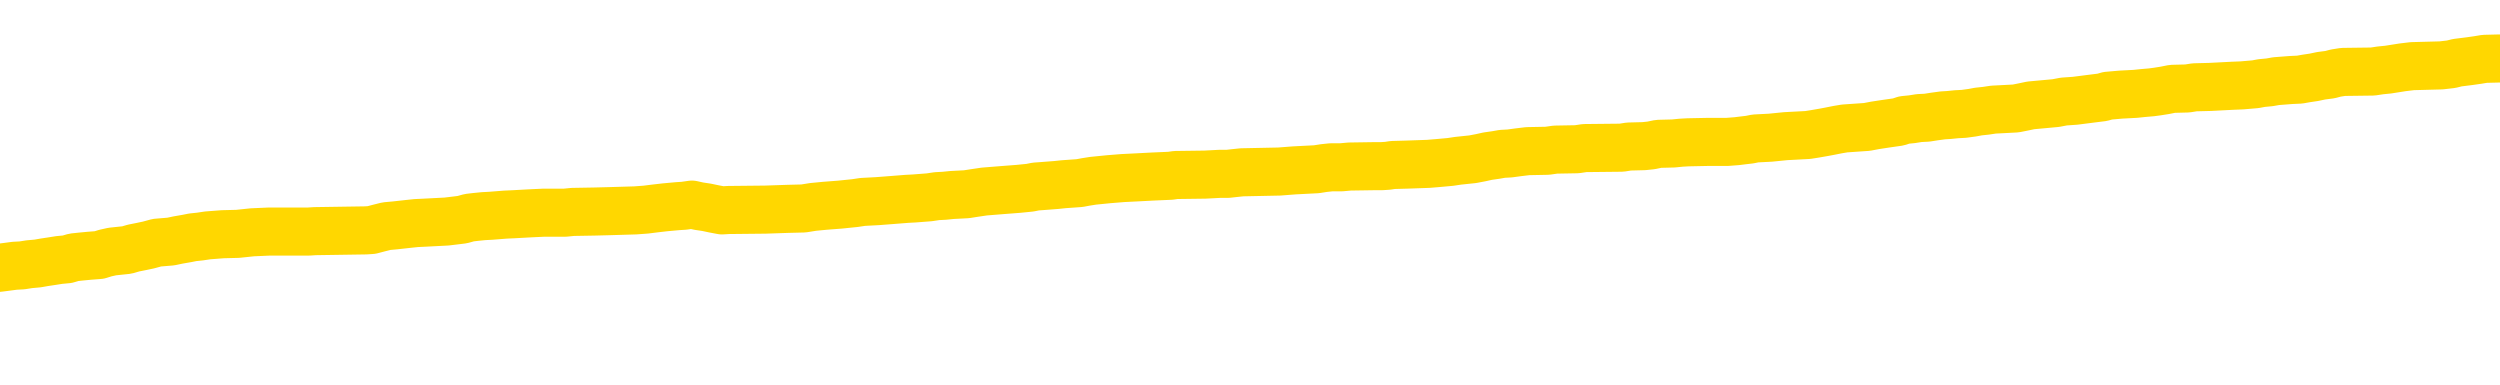 <svg xmlns="http://www.w3.org/2000/svg" version="1.1" viewBox="0 0 6500 1000">
	<path fill="none" stroke="gold" stroke-width="125" stroke-linecap="round" stroke-linejoin="round" d="M0 301936  L-1310560 301936 L-1310375 301934 L-1309885 301932 L-1309592 301930 L-1309280 301927 L-1309046 301926 L-1308993 301923 L-1308933 301921 L-1308780 301919 L-1308740 301916 L-1308607 301915 L-1308314 301914 L-1307774 301914 L-1307164 301912 L-1307116 301912 L-1306475 301911 L-1306442 301911 L-1305917 301911 L-1305784 301910 L-1305394 301907 L-1305066 301904 L-1304949 301901 L-1304737 301899 L-1304020 301899 L-1303450 301897 L-1303343 301897 L-1303169 301896 L-1302947 301893 L-1302546 301892 L-1302520 301889 L-1301592 301886 L-1301505 301884 L-1301422 301881 L-1301352 301878 L-1301055 301877 L-1300903 301874 L-1299013 301875 L-1298912 301875 L-1298650 301875 L-1298356 301877 L-1298215 301874 L-1297966 301874 L-1297930 301873 L-1297772 301871 L-1297308 301868 L-1297055 301867 L-1296843 301864 L-1296592 301863 L-1296243 301862 L-1295316 301859 L-1295222 301856 L-1294811 301855 L-1293640 301852 L-1292451 301851 L-1292359 301848 L-1292332 301845 L-1292065 301842 L-1291767 301840 L-1291638 301837 L-1291600 301834 L-1290786 301834 L-1290402 301835 L-1289341 301837 L-1289280 301837 L-1289015 301864 L-1288544 301890 L-1288351 301916 L-1288088 301943 L-1287751 301941 L-1287615 301940 L-1287160 301938 L-1286416 301937 L-1286399 301936 L-1286234 301933 L-1286165 301933 L-1285649 301932 L-1284621 301932 L-1284424 301930 L-1283936 301929 L-1283574 301927 L-1283165 301927 L-1282780 301929 L-1281076 301929 L-1280978 301929 L-1280906 301929 L-1280845 301929 L-1280661 301927 L-1280324 301927 L-1279684 301926 L-1279607 301925 L-1279545 301925 L-1279359 301923 L-1279279 301923 L-1279102 301922 L-1279083 301921 L-1278853 301921 L-1278465 301919 L-1277576 301919 L-1277537 301918 L-1277449 301916 L-1277421 301914 L-1276413 301912 L-1276263 301910 L-1276239 301908 L-1276106 301907 L-1276067 301906 L-1274808 301904 L-1274750 301904 L-1274211 301903 L-1274158 301903 L-1274112 301903 L-1273716 301901 L-1273577 301900 L-1273377 301899 L-1273230 301899 L-1273066 301899 L-1272789 301900 L-1272430 301900 L-1271878 301899 L-1271233 301897 L-1270974 301895 L-1270820 301893 L-1270419 301892 L-1270379 301890 L-1270259 301889 L-1270197 301890 L-1270183 301890 L-1270089 301890 L-1269796 301889 L-1269645 301884 L-1269314 301881 L-1269237 301878 L-1269161 301877 L-1268934 301873 L-1268868 301870 L-1268640 301867 L-1268587 301864 L-1268423 301863 L-1267417 301862 L-1267234 301860 L-1266683 301859 L-1266290 301856 L-1265892 301855 L-1265042 301852 L-1264964 301851 L-1264385 301849 L-1263943 301849 L-1263702 301848 L-1263545 301848 L-1263144 301845 L-1263124 301845 L-1262679 301844 L-1262273 301842 L-1262138 301840 L-1261962 301837 L-1261826 301834 L-1261576 301831 L-1260576 301830 L-1260494 301829 L-1260358 301827 L-1260320 301826 L-1259430 301824 L-1259214 301823 L-1258771 301822 L-1258653 301820 L-1258597 301819 L-1257920 301819 L-1257820 301818 L-1257791 301818 L-1256449 301816 L-1256044 301815 L-1256004 301813 L-1255076 301812 L-1254978 301811 L-1254845 301809 L-1254441 301808 L-1254414 301807 L-1254321 301805 L-1254105 301804 L-1253694 301801 L-1252540 301798 L-1252249 301796 L-1252220 301793 L-1251612 301792 L-1251362 301789 L-1251342 301787 L-1250413 301786 L-1250361 301783 L-1250239 301782 L-1250221 301779 L-1250066 301778 L-1249890 301775 L-1249754 301774 L-1249697 301772 L-1249589 301771 L-1249504 301770 L-1249271 301768 L-1249196 301767 L-1248887 301765 L-1248770 301764 L-1248600 301763 L-1248509 301761 L-1248406 301761 L-1248383 301760 L-1248306 301760 L-1248208 301757 L-1247841 301756 L-1247736 301754 L-1247233 301753 L-1246781 301752 L-1246743 301750 L-1246719 301749 L-1246678 301748 L-1246549 301746 L-1246448 301745 L-1246007 301743 L-1245725 301742 L-1245132 301741 L-1245002 301739 L-1244727 301737 L-1244575 301735 L-1244422 301734 L-1244337 301731 L-1244259 301730 L-1244073 301728 L-1244022 301728 L-1243995 301727 L-1243915 301726 L-1243892 301724 L-1243609 301721 L-1243005 301719 L-1242009 301717 L-1241711 301716 L-1240978 301715 L-1240733 301713 L-1240643 301712 L-1240066 301710 L-1239367 301709 L-1238615 301708 L-1238297 301706 L-1237914 301704 L-1237837 301702 L-1237202 301701 L-1237017 301700 L-1236929 301700 L-1236800 301700 L-1236487 301698 L-1236437 301697 L-1236295 301695 L-1236274 301694 L-1235306 301693 L-1234760 301691 L-1234282 301691 L-1234221 301691 L-1233897 301691 L-1233876 301690 L-1233814 301690 L-1233604 301689 L-1233527 301687 L-1233472 301686 L-1233450 301684 L-1233410 301683 L-1233395 301682 L-1232637 301680 L-1232621 301679 L-1231822 301678 L-1231669 301676 L-1230764 301675 L-1230258 301673 L-1230028 301671 L-1229987 301671 L-1229872 301669 L-1229695 301668 L-1228941 301669 L-1228806 301668 L-1228642 301667 L-1228324 301665 L-1228148 301662 L-1227126 301660 L-1227102 301657 L-1226851 301656 L-1226638 301653 L-1226004 301651 L-1225766 301649 L-1225734 301646 L-1225556 301643 L-1225475 301640 L-1225386 301639 L-1225321 301636 L-1224881 301634 L-1224858 301632 L-1224317 301631 L-1224061 301629 L-1223566 301628 L-1222689 301627 L-1222652 301625 L-1222599 301624 L-1222558 301623 L-1222441 301621 L-1222165 301620 L-1221957 301617 L-1221760 301614 L-1221737 301612 L-1221687 301609 L-1221647 301607 L-1221570 301606 L-1220972 301603 L-1220912 301602 L-1220808 301601 L-1220654 301599 L-1220022 301598 L-1219342 301597 L-1219039 301594 L-1218692 301592 L-1218494 301591 L-1218446 301588 L-1218126 301587 L-1217498 301586 L-1217351 301584 L-1217315 301583 L-1217257 301581 L-1217181 301579 L-1216939 301579 L-1216851 301577 L-1216757 301576 L-1216463 301575 L-1216329 301573 L-1216269 301572 L-1216232 301569 L-1215960 301569 L-1214954 301568 L-1214778 301566 L-1214727 301566 L-1214435 301565 L-1214242 301562 L-1213909 301561 L-1213403 301559 L-1212841 301557 L-1212826 301554 L-1212809 301553 L-1212709 301550 L-1212594 301547 L-1212555 301544 L-1212517 301543 L-1212452 301543 L-1212424 301542 L-1212285 301543 L-1211992 301543 L-1211942 301543 L-1211837 301543 L-1211572 301542 L-1211107 301540 L-1210963 301540 L-1210908 301537 L-1210851 301536 L-1210660 301535 L-1210295 301533 L-1210080 301533 L-1209886 301533 L-1209828 301533 L-1209769 301531 L-1209615 301529 L-1209345 301528 L-1208915 301535 L-1208900 301535 L-1208823 301533 L-1208759 301532 L-1208629 301522 L-1208606 301521 L-1208322 301520 L-1208274 301518 L-1208219 301517 L-1207757 301515 L-1207718 301515 L-1207678 301514 L-1207487 301513 L-1207007 301511 L-1206520 301510 L-1206503 301509 L-1206465 301507 L-1206209 301506 L-1206131 301503 L-1205902 301502 L-1205886 301499 L-1205591 301496 L-1205149 301495 L-1204702 301493 L-1204197 301492 L-1204044 301491 L-1203757 301489 L-1203717 301487 L-1203386 301485 L-1203164 301484 L-1202647 301481 L-1202571 301480 L-1202323 301477 L-1202129 301474 L-1202069 301473 L-1201292 301472 L-1201218 301472 L-1200988 301470 L-1200971 301470 L-1200909 301469 L-1200714 301467 L-1200250 301467 L-1200226 301466 L-1200097 301466 L-1198796 301466 L-1198779 301466 L-1198702 301465 L-1198608 301465 L-1198391 301465 L-1198239 301463 L-1198061 301465 L-1198007 301466 L-1197720 301467 L-1197680 301467 L-1197310 301467 L-1196870 301467 L-1196687 301467 L-1196366 301466 L-1196071 301466 L-1195625 301463 L-1195553 301462 L-1195091 301459 L-1194653 301458 L-1194471 301456 L-1193017 301454 L-1192885 301452 L-1192428 301450 L-1192202 301448 L-1191815 301445 L-1191299 301443 L-1190345 301440 L-1189550 301437 L-1188876 301436 L-1188450 301433 L-1188139 301432 L-1187909 301428 L-1187226 301423 L-1187213 301419 L-1187003 301414 L-1186981 301412 L-1186807 301410 L-1185857 301408 L-1185589 301406 L-1184773 301404 L-1184463 301401 L-1184425 301400 L-1184368 301397 L-1183751 301396 L-1183113 301393 L-1181487 301392 L-1180813 301390 L-1180171 301390 L-1180094 301390 L-1180037 301390 L-1180002 301390 L-1179973 301389 L-1179861 301386 L-1179844 301385 L-1179821 301384 L-1179667 301382 L-1179614 301380 L-1179536 301378 L-1179417 301377 L-1179319 301375 L-1179202 301374 L-1178932 301371 L-1178662 301370 L-1178645 301367 L-1178445 301366 L-1178298 301363 L-1178071 301362 L-1177937 301360 L-1177629 301359 L-1177569 301358 L-1177215 301355 L-1176867 301353 L-1176766 301352 L-1176702 301349 L-1176642 301348 L-1176257 301345 L-1175876 301344 L-1175772 301342 L-1175512 301341 L-1175241 301338 L-1175082 301337 L-1175049 301336 L-1174987 301334 L-1174846 301333 L-1174662 301331 L-1174617 301330 L-1174329 301330 L-1174313 301329 L-1174080 301329 L-1174019 301327 L-1173981 301327 L-1173401 301326 L-1173267 301325 L-1173244 301319 L-1173226 301309 L-1173208 301298 L-1173192 301287 L-1173168 301277 L-1173152 301268 L-1173130 301259 L-1173114 301249 L-1173091 301244 L-1173074 301238 L-1173052 301234 L-1173035 301231 L-1172986 301227 L-1172914 301223 L-1172880 301216 L-1172856 301211 L-1172820 301205 L-1172779 301200 L-1172742 301197 L-1172726 301191 L-1172702 301187 L-1172665 301184 L-1172648 301180 L-1172625 301178 L-1172607 301175 L-1172588 301172 L-1172572 301169 L-1172543 301165 L-1172517 301161 L-1172472 301160 L-1172455 301157 L-1172413 301156 L-1172365 301153 L-1172295 301150 L-1172279 301147 L-1172263 301145 L-1172201 301143 L-1172162 301142 L-1172123 301141 L-1171957 301139 L-1171892 301138 L-1171876 301136 L-1171831 301134 L-1171773 301132 L-1171560 301131 L-1171527 301130 L-1171485 301128 L-1171406 301127 L-1170869 301125 L-1170791 301124 L-1170687 301121 L-1170598 301120 L-1170422 301119 L-1170071 301117 L-1169915 301116 L-1169478 301114 L-1169321 301113 L-1169191 301112 L-1168487 301109 L-1168286 301108 L-1167325 301105 L-1166843 301103 L-1166744 301103 L-1166652 301102 L-1166407 301101 L-1166334 301099 L-1165891 301097 L-1165795 301095 L-1165780 301094 L-1165763 301092 L-1165739 301091 L-1165273 301090 L-1165056 301088 L-1164916 301087 L-1164622 301086 L-1164534 301084 L-1164492 301083 L-1164463 301081 L-1164290 301080 L-1164231 301079 L-1164155 301077 L-1164074 301076 L-1164005 301076 L-1163695 301075 L-1163610 301073 L-1163396 301072 L-1163361 301071 L-1162678 301069 L-1162579 301068 L-1162374 301066 L-1162328 301065 L-1162049 301064 L-1161987 301062 L-1161970 301060 L-1161892 301058 L-1161584 301055 L-1161559 301054 L-1161506 301051 L-1161483 301050 L-1161360 301049 L-1161225 301046 L-1160980 301044 L-1160855 301044 L-1160208 301043 L-1160192 301043 L-1160167 301043 L-1159987 301040 L-1159911 301039 L-1159819 301038 L-1159391 301036 L-1158975 301035 L-1158582 301032 L-1158504 301031 L-1158485 301029 L-1158121 301028 L-1157885 301027 L-1157657 301025 L-1157344 301024 L-1157266 301022 L-1157185 301020 L-1157007 301017 L-1156991 301016 L-1156726 301013 L-1156646 301011 L-1156416 301010 L-1156190 301009 L-1155874 301009 L-1155699 301007 L-1155338 301007 L-1154946 301006 L-1154877 301003 L-1154813 301002 L-1154672 300999 L-1154621 300998 L-1154519 300995 L-1154017 300994 L-1153820 300992 L-1153573 300991 L-1153388 300989 L-1153088 300988 L-1153012 300987 L-1152846 300984 L-1151962 300983 L-1151933 300980 L-1151810 300977 L-1151231 300976 L-1151153 300974 L-1150440 300974 L-1150128 300974 L-1149915 300974 L-1149898 300974 L-1149512 300974 L-1148987 300972 L-1148540 300970 L-1148211 300969 L-1148058 300968 L-1147732 300968 L-1147554 300966 L-1147472 300966 L-1147266 300963 L-1147091 300962 L-1146162 300961 L-1145272 300959 L-1145233 300958 L-1145005 300958 L-1144626 300957 L-1143838 300955 L-1143604 300954 L-1143528 300952 L-1143171 300951 L-1142599 300948 L-1142332 300947 L-1141946 300946 L-1141842 300946 L-1141672 300946 L-1141054 300946 L-1140842 300946 L-1140534 300946 L-1140481 300944 L-1140354 300943 L-1140301 300941 L-1140181 300940 L-1139845 300937 L-1138886 300936 L-1138755 300933 L-1138553 300932 L-1137922 300930 L-1137610 300929 L-1137196 300928 L-1137169 300926 L-1137024 300925 L-1136604 300924 L-1135271 300924 L-1135224 300922 L-1135096 300919 L-1135079 300918 L-1134501 300915 L-1134295 300914 L-1134266 300913 L-1134225 300911 L-1134167 300910 L-1134130 300908 L-1134051 300907 L-1133909 300906 L-1133454 300904 L-1133336 300903 L-1133051 300902 L-1132678 300900 L-1132582 300899 L-1132255 300897 L-1131901 300896 L-1131731 300895 L-1131683 300893 L-1131574 300892 L-1131485 300891 L-1131457 300889 L-1131381 300886 L-1131078 300885 L-1131044 300882 L-1130972 300881 L-1130604 300880 L-1130269 300878 L-1130188 300878 L-1129968 300877 L-1129797 300875 L-1129769 300874 L-1129272 300873 L-1128723 300870 L-1127842 300869 L-1127744 300866 L-1127667 300864 L-1127392 300863 L-1127145 300860 L-1127071 300859 L-1127009 300856 L-1126891 300855 L-1126848 300854 L-1126738 300852 L-1126661 300849 L-1125961 300848 L-1125715 300847 L-1125675 300845 L-1125519 300844 L-1124920 300844 L-1124693 300844 L-1124601 300844 L-1124126 300844 L-1123528 300841 L-1123009 300840 L-1122988 300838 L-1122842 300837 L-1122522 300837 L-1121980 300837 L-1121748 300837 L-1121578 300837 L-1121091 300836 L-1120864 300834 L-1120779 300833 L-1120433 300832 L-1120107 300832 L-1119584 300830 L-1119256 300829 L-1118656 300827 L-1118458 300825 L-1118406 300823 L-1118366 300822 L-1118084 300821 L-1117400 300818 L-1117090 300816 L-1117065 300814 L-1116874 300812 L-1116651 300811 L-1116565 300810 L-1115901 300807 L-1115877 300805 L-1115655 300803 L-1115325 300801 L-1114973 300799 L-1114768 300797 L-1114536 300794 L-1114278 300793 L-1114088 300790 L-1114041 300789 L-1113814 300788 L-1113779 300786 L-1113623 300785 L-1113409 300783 L-1113235 300782 L-1113144 300781 L-1112867 300779 L-1112623 300778 L-1112308 300777 L-1111882 300777 L-1111844 300777 L-1111361 300777 L-1111128 300777 L-1110916 300775 L-1110690 300774 L-1110140 300774 L-1109893 300772 L-1109059 300772 L-1109003 300771 L-1108981 300770 L-1108823 300768 L-1108362 300767 L-1108321 300766 L-1107981 300763 L-1107848 300761 L-1107625 300760 L-1107053 300759 L-1106581 300757 L-1106386 300756 L-1106194 300755 L-1106004 300753 L-1105902 300752 L-1105534 300751 L-1105488 300749 L-1105406 300748 L-1104113 300746 L-1104064 300745 L-1103796 300745 L-1103651 300745 L-1103100 300745 L-1102983 300744 L-1102902 300742 L-1102542 300741 L-1102319 300740 L-1102037 300738 L-1101708 300735 L-1101200 300734 L-1101088 300733 L-1101009 300731 L-1100845 300730 L-1100550 300730 L-1100082 300730 L-1099885 300731 L-1099834 300731 L-1099185 300730 L-1099063 300729 L-1098609 300729 L-1098573 300727 L-1098105 300726 L-1097994 300724 L-1097978 300723 L-1097762 300723 L-1097581 300722 L-1097049 300722 L-1096019 300722 L-1095820 300720 L-1095362 300719 L-1094413 300716 L-1094315 300715 L-1093961 300712 L-1093900 300711 L-1093886 300709 L-1093850 300708 L-1093481 300707 L-1093361 300705 L-1093119 300704 L-1092955 300702 L-1092768 300701 L-1092647 300700 L-1091576 300697 L-1090718 300696 L-1090506 300693 L-1090409 300691 L-1090235 300689 L-1089901 300687 L-1089829 300686 L-1089772 300685 L-1089596 300685 L-1089208 300683 L-1088972 300682 L-1088861 300680 L-1088744 300679 L-1087763 300678 L-1087738 300676 L-1087143 300674 L-1087111 300674 L-1086962 300672 L-1086678 300671 L-1085766 300671 L-1084820 300671 L-1084667 300669 L-1084564 300669 L-1084433 300668 L-1084290 300667 L-1084263 300665 L-1084149 300664 L-1083931 300663 L-1083249 300661 L-1083120 300660 L-1082817 300658 L-1082577 300656 L-1082244 300654 L-1081605 300653 L-1081263 300650 L-1081201 300649 L-1081046 300649 L-1080124 300649 L-1079654 300649 L-1079610 300649 L-1079597 300648 L-1079556 300646 L-1079534 300645 L-1079507 300643 L-1079363 300642 L-1078940 300641 L-1078605 300641 L-1078414 300639 L-1077986 300639 L-1077798 300638 L-1077409 300635 L-1076874 300634 L-1076502 300632 L-1076480 300632 L-1076230 300631 L-1076112 300630 L-1076036 300628 L-1075901 300627 L-1075861 300626 L-1075781 300624 L-1075387 300623 L-1074891 300621 L-1074779 300619 L-1074606 300617 L-1074298 300616 L-1073850 300615 L-1073527 300613 L-1073385 300610 L-1072958 300608 L-1072804 300605 L-1072749 300602 L-1071935 300601 L-1071916 300599 L-1071544 300598 L-1071487 300598 L-1070358 300597 L-1070290 300597 L-1069732 300595 L-1069537 300594 L-1069401 300593 L-1069167 300591 L-1068820 300590 L-1068786 300587 L-1068750 300586 L-1068682 300583 L-1068333 300582 L-1068161 300580 L-1067676 300579 L-1067660 300577 L-1067335 300576 L-1067177 300575 L-1066036 300572 L-1066012 300571 L-1065820 300568 L-1065626 300566 L-1065376 300565 L-1065359 300564 L-1064339 300562 L-1064041 300561 L-1063966 300560 L-1063829 300557 L-1063654 300555 L-1063077 300553 L-1062861 300551 L-1062798 300550 L-1062667 300549 L-1062630 300546 L-1062107 300545 L-1061969 301086 L-1061955 301086 L-1061932 301086 L-1061911 301086 L-1061684 300543 L-1060908 300543 L-1060867 300543 L-1060499 300543 L-1060421 300542 L-1060369 300540 L-1059696 300539 L-1058953 300538 L-1058528 300538 L-1058081 300536 L-1057019 300535 L-1056707 300532 L-1056297 300532 L-1056225 300531 L-1055701 300531 L-1055606 300531 L-1055589 300531 L-1055144 300529 L-1054958 300527 L-1054178 300524 L-1053506 300523 L-1053094 300518 L-1052862 300516 L-1052721 300514 L-1052640 300512 L-1052619 300510 L-1052543 300510 L-1052415 300509 L-1052098 300510 L-1051874 300510 L-1051549 300509 L-1051487 300509 L-1051117 300509 L-1051084 300509 L-1050875 300509 L-1050207 300509 L-1050130 300509 L-1049972 300506 L-1049861 300506 L-1049535 300505 L-1049380 300503 L-1049039 300503 L-1048982 300501 L-1048644 300498 L-1048440 300496 L-1048387 300494 L-1047011 300492 L-1046881 300491 L-1046448 300490 L-1046127 300488 L-1045300 300485 L-1045176 300484 L-1044445 300481 L-1044290 300479 L-1044249 300477 L-1044195 300476 L-1044172 300474 L-1044058 300473 L-1043762 300472 L-1043472 300470 L-1043417 300469 L-1043297 300468 L-1043266 300466 L-1043167 300465 L-1042723 300465 L-1042571 300463 L-1041736 300463 L-1041194 300462 L-1040859 300462 L-1040844 300461 L-1040768 300459 L-1040652 300458 L-1040457 300457 L-1040193 300455 L-1039358 300454 L-1039262 300452 L-1038740 300451 L-1038699 300450 L-1038599 300448 L-1037771 300448 L-1037636 300447 L-1037297 300447 L-1036743 300446 L-1036364 300444 L-1036201 300443 L-1035891 300442 L-1035078 300440 L-1034772 300439 L-1034504 300439 L-1034182 300439 L-1033861 300440 L-1033586 300440 L-1032757 300437 L-1032662 300436 L-1032570 300432 L-1032465 300428 L-1032078 300424 L-1031598 300421 L-1031582 300420 L-1031463 300418 L-1031095 300415 L-1031000 300414 L-1030166 300411 L-1030089 300410 L-1029790 300409 L-1029699 300407 L-1029292 300404 L-1029182 300402 L-1028482 300400 L-1028009 300399 L-1027949 300398 L-1027730 300395 L-1027457 300393 L-1027344 300392 L-1026316 300391 L-1025930 300389 L-1025910 300388 L-1025577 300387 L-1025332 300385 L-1024899 300384 L-1024789 300382 L-1024671 300381 L-1024219 300378 L-1023629 300377 L-1023292 300376 L-1021400 300374 L-1021286 300371 L-1021074 300370 L-1019756 300369 L-1019649 300060 L-1019583 299755 L-1019547 299473 L-1019485 299473 L-1018986 299780 L-1018311 300082 L-1018289 300360 L-1018019 300358 L-1017050 300358 L-1016361 300356 L-1016199 300355 L-1015658 300354 L-1015569 300352 L-1014549 300351 L-1013602 300348 L-1013236 300349 L-1013133 300351 L-1012545 300351 L-1012486 300351 L-1012385 300349 L-1011945 300347 L-1011837 300345 L-1011396 300344 L-1010396 300340 L-1010139 300336 L-1010037 300332 L-1009906 300329 L-1009540 300326 L-1008959 300323 L-1008928 300322 L-1008612 300321 L-1006629 300319 L-1006514 300318 L-1006446 300318 L-1006087 300317 L-1004469 300315 L-1004291 300315 L-1004147 300315 L-1003325 300317 L-1003272 300318 L-1003217 300318 L-1002783 300318 L-1001803 300319 L-1001729 300319 L-1000644 300318 L-1000431 300318 L-999715 300315 L-999326 300314 L-999108 300311 L-998788 300308 L-998294 300306 L-998167 300304 L-997938 300301 L-997705 300299 L-997646 300297 L-997357 300296 L-997085 300293 L-996055 300292 L-994390 300290 L-993970 300289 L-993833 300288 L-993677 300288 L-993372 300286 L-993144 300284 L-992985 300282 L-992826 300279 L-992657 300277 L-992609 300275 L-992556 300274 L-992534 300274 L-992148 300273 L-991899 300273 L-991628 300273 L-991467 300273 L-991378 300273 L-989719 300273 L-989554 300274 L-989174 300273 L-988714 300273 L-988104 300270 L-987011 300268 L-986580 300267 L-986549 300266 L-986486 300264 L-986469 300263 L-984765 300262 L-984723 300260 L-984257 300259 L-984070 300257 L-984038 300255 L-983442 300253 L-983393 300252 L-983070 300251 L-983019 300249 L-982809 300248 L-982791 300246 L-982524 300244 L-982472 300242 L-982003 300241 L-981492 300238 L-981414 300238 L-981120 300237 L-981103 300235 L-981064 300234 L-980993 300233 L-980836 300231 L-979890 300231 L-979834 300231 L-979313 300231 L-979120 300230 L-979019 300230 L-978794 300229 L-978284 300229 L-977896 300266 L-977826 300266 L-977478 300264 L-977121 300263 L-975992 300223 L-975940 300220 L-975714 300219 L-975680 300218 L-975556 300215 L-975457 300215 L-975192 300215 L-974452 300216 L-973873 300216 L-973580 300216 L-972874 300216 L-972695 300215 L-972672 300215 L-972036 300214 L-971725 300212 L-971328 300212 L-971299 300211 L-971278 300209 L-971124 300208 L-970439 300208 L-970422 300208 L-970082 300208 L-969810 300207 L-969773 300205 L-969716 300203 L-969695 300201 L-969623 300200 L-969291 300198 L-969185 300197 L-969156 300194 L-968958 300193 L-968805 300192 L-967937 300190 L-967374 300187 L-967358 300187 L-967257 300186 L-967155 300187 L-967008 300187 L-966930 300187 L-966892 300186 L-966837 300185 L-966763 300183 L-966618 300182 L-966137 300182 L-965732 300181 L-964866 300182 L-964846 300182 L-964588 300182 L-964512 300182 L-964483 300181 L-964472 300178 L-964455 300176 L-964162 300175 L-964123 300174 L-964051 300172 L-963977 300171 L-963772 300170 L-963612 300165 L-963311 300161 L-963233 300156 L-963216 300152 L-963000 300149 L-962769 300149 L-962659 300150 L-962289 300152 L-962131 300152 L-961899 300152 L-961731 300152 L-961586 300150 L-961454 300149 L-960178 300146 L-959774 300143 L-959714 300142 L-959597 300139 L-959172 300138 L-959156 300135 L-959094 300134 L-958821 300131 L-958709 300130 L-958426 300127 L-958149 300126 L-957724 300123 L-957702 300122 L-957623 300120 L-957498 300119 L-956911 300117 L-956520 300116 L-956184 300115 L-955595 300113 L-955493 300113 L-955323 300112 L-955186 300112 L-954359 300111 L-953173 300109 L-953137 300108 L-953082 300108 L-952861 300106 L-952656 300106 L-952502 300106 L-952245 300105 L-952169 300104 L-951626 300102 L-951589 300101 L-951341 300100 L-950953 300098 L-950127 300097 L-949769 300095 L-949459 300095 L-949201 300094 L-948977 300093 L-948571 300091 L-948454 300090 L-948271 300089 L-948218 300089 L-948029 300087 L-947859 300086 L-947830 300084 L-947549 300083 L-947239 300082 L-947101 300080 L-946791 300079 L-946597 300079 L-946582 300078 L-945863 300078 L-945729 300075 L-945431 300073 L-945341 300072 L-944740 300072 L-944702 300071 L-944623 300069 L-944003 300068 L-943852 300065 L-943811 300064 L-943500 300062 L-943309 300061 L-943116 300058 L-943060 300056 L-942751 300054 L-942699 300053 L-942644 300054 L-942619 300054 L-942494 300054 L-941683 300053 L-941607 300051 L-941066 300050 L-940797 300049 L-940138 300047 L-939230 300046 L-938989 300045 L-938457 300043 L-938240 300042 L-937132 300043 L-937082 300043 L-936306 300043 L-935758 300042 L-935647 300040 L-935495 300038 L-935439 300036 L-935274 300035 L-934897 300034 L-934449 300032 L-934394 300031 L-934240 300029 L-933560 300028 L-933340 300027 L-932822 300025 L-931973 300023 L-931957 300021 L-930166 300020 L-929612 300019 L-929494 300017 L-928489 300016 L-928452 300014 L-928219 300014 L-928127 300014 L-928087 300014 L-927755 300013 L-927403 300012 L-927138 300009 L-926851 300008 L-926540 300005 L-926286 300002 L-926192 300001 L-925702 299999 L-925495 299998 L-924929 299997 L-924815 299998 L-924464 299997 L-924413 299997 L-924372 299997 L-923769 299994 L-923035 299991 L-922454 299988 L-922218 299986 L-921678 299981 L-921525 299979 L-921024 299977 L-920814 299975 L-920791 299975 L-920732 299973 L-919770 299973 L-919592 299972 L-919150 299970 L-919126 299968 L-918971 299966 L-918889 299966 L-918739 299968 L-918092 299968 L-918042 299966 L-916922 299965 L-915938 299964 L-915877 299962 L-915156 299961 L-914291 299959 L-913912 299958 L-913694 299958 L-912934 299957 L-912882 299955 L-912573 299953 L-911722 299953 L-911528 299951 L-911352 299950 L-911127 299950 L-911001 299948 L-910809 299948 L-910576 299947 L-910406 299948 L-910120 299947 L-909841 299947 L-909758 299946 L-909587 299944 L-909571 299942 L-909416 299940 L-909377 299939 L-908602 299937 L-908525 299937 L-908293 299935 L-907866 299933 L-907521 299932 L-906938 299931 L-906669 299931 L-906410 299931 L-906280 299928 L-906264 299926 L-906150 299925 L-906127 299924 L-905893 299922 L-905857 299921 L-904540 299921 L-904485 299920 L-903806 299917 L-903233 299917 L-903108 299917 L-902955 299917 L-902878 299917 L-902566 299914 L-902293 299913 L-902204 299910 L-902102 299910 L-901174 299909 L-901098 299909 L-900734 299909 L-900709 299907 L-900673 299906 L-899897 299903 L-899805 299902 L-899665 299900 L-899264 299899 L-899002 299899 L-898759 299900 L-898544 299899 L-898464 299899 L-898388 299899 L-898311 299899 L-898124 299900 L-898058 299900 L-897808 299900 L-897753 299899 L-897616 299898 L-897536 299895 L-897423 299894 L-897199 299892 L-897035 299891 L-896994 299889 L-896825 299888 L-896454 299887 L-896439 299885 L-896323 299884 L-895602 299883 L-895566 299881 L-895433 299881 L-895085 299880 L-894674 299880 L-894638 299880 L-894560 299878 L-894521 299877 L-894157 299876 L-893952 299874 L-893937 299873 L-893592 299872 L-893243 299872 L-892918 299872 L-892816 299870 L-892663 299870 L-892469 299869 L-892237 299869 L-892145 299869 L-891989 299869 L-891912 299869 L-891871 299867 L-891758 299866 L-891734 299865 L-891484 299865 L-891345 299862 L-890767 299858 L-889939 299855 L-889451 299852 L-889330 299851 L-889291 299850 L-889278 299848 L-889126 299845 L-889025 299843 L-888792 299841 L-888402 299839 L-888098 299837 L-888082 299836 L-887911 299834 L-887673 299832 L-887076 299832 L-886472 299830 L-886433 299830 L-886392 299830 L-886239 299829 L-886186 299828 L-886124 299826 L-886055 299825 L-886001 299822 L-885976 299821 L-885929 299819 L-885834 299817 L-885697 299815 L-885544 299814 L-885412 299813 L-885371 299813 L-885335 299811 L-885273 299810 L-885000 299807 L-884686 299806 L-884645 299803 L-884560 299802 L-884382 299800 L-884145 299799 L-883787 299797 L-883757 299796 L-883188 299795 L-883065 299793 L-882829 299792 L-882807 299792 L-882525 299791 L-882240 299791 L-881984 299791 L-881412 299789 L-881116 299788 L-881040 299786 L-880341 299785 L-880263 299784 L-880228 299782 L-880202 299781 L-880150 299778 L-879956 299777 L-879816 299774 L-879780 299773 L-879740 299771 L-879144 299770 L-878912 299769 L-878629 299778 L-878574 299786 L-878500 299796 L-878422 299804 L-878186 299802 L-877942 299800 L-877807 299799 L-877700 299797 L-877620 299796 L-877233 299793 L-877106 299792 L-876954 299791 L-876916 299789 L-876770 299788 L-876548 299786 L-876375 299785 L-876306 299784 L-875484 299781 L-875468 299781 L-875173 299780 L-874386 299778 L-874076 299778 L-873930 299777 L-873701 299775 L-873501 299773 L-872564 299771 L-872527 299770 L-872504 299769 L-872464 299766 L-872195 299764 L-871598 299763 L-871535 299762 L-871499 299760 L-871482 299759 L-870787 299759 L-870586 299759 L-870554 299759 L-870221 299759 L-870113 299758 L-869488 299755 L-868984 299753 L-868947 299751 L-868505 299751 L-868408 299749 L-868250 299749 L-867936 299749 L-867924 299749 L-867484 299751 L-867002 299752 L-866873 299752 L-866553 299752 L-866484 299751 L-866180 299751 L-866004 299749 L-865811 299748 L-865568 299745 L-865370 299742 L-865345 299740 L-864767 299738 L-864697 299737 L-864287 299736 L-864233 299734 L-864187 299733 L-863823 299731 L-863676 299730 L-863471 299729 L-863375 299729 L-863220 299727 L-863158 299726 L-863010 299723 L-862910 299722 L-862353 299722 L-862331 299725 L-862159 299726 L-861617 299727 L-861556 299727 L-861502 299725 L-861473 299722 L-861402 299720 L-861386 299718 L-861322 299716 L-861286 299714 L-861131 299712 L-860805 299711 L-860239 299710 L-860225 299708 L-860163 299705 L-860061 299703 L-860015 299703 L-859772 299701 L-859350 299701 L-859196 299701 L-857454 299699 L-856912 299697 L-855969 299696 L-855560 299694 L-855018 299692 L-854822 299690 L-854653 299689 L-854358 299688 L-854243 299686 L-854228 299686 L-854073 299685 L-853933 299683 L-853857 299681 L-853725 299681 L-853377 299681 L-853006 299682 L-852408 299682 L-852232 299682 L-852076 299681 L-851807 299679 L-851656 299679 L-851365 299683 L-851341 299686 L-851258 299689 L-851030 299692 L-850331 299690 L-850204 299689 L-849773 299688 L-849679 299686 L-848474 299686 L-848425 299685 L-848131 299685 L-847728 299683 L-847452 299681 L-847433 299679 L-847315 299678 L-847239 299677 L-847057 299675 L-846577 299674 L-846126 299671 L-845716 299670 L-845685 299668 L-845267 299667 L-845153 299667 L-845035 299667 L-845020 299667 L-844825 299666 L-844804 299663 L-844572 299661 L-844128 299660 L-843809 299657 L-843344 299657 L-843179 299656 L-843024 299655 L-842868 299655 L-842415 299655 L-842096 299655 L-842041 299656 L-841670 299656 L-841632 299657 L-841305 299657 L-841189 299656 L-841090 299655 L-840764 299652 L-840377 299650 L-840116 299649 L-839758 299646 L-839501 299645 L-837331 299644 L-837282 299642 L-837259 299641 L-836848 299641 L-836786 299641 L-836716 299642 L-836485 299642 L-836174 299641 L-835871 299638 L-835827 299637 L-835519 299635 L-835386 299634 L-835169 299633 L-834457 299631 L-834302 299631 L-834164 299630 L-834015 299630 L-833994 299630 L-833800 299628 L-833774 299627 L-833683 299626 L-833661 299624 L-833645 299623 L-833545 299622 L-832616 299620 L-832158 299620 L-831066 299617 L-830644 299617 L-830240 299616 L-830201 299615 L-829948 299613 L-829173 299611 L-829157 299609 L-829132 299608 L-828939 299606 L-828203 299605 L-827934 299604 L-827893 299602 L-827494 299600 L-827469 299598 L-826680 299597 L-826000 299596 L-824629 299594 L-824359 299593 L-824310 299591 L-823773 299589 L-823740 299587 L-823638 299585 L-823314 299583 L-823235 299582 L-822966 299582 L-822053 299580 L-821915 299580 L-821666 299578 L-821120 299578 L-820698 299576 L-820505 299575 L-820490 299575 L-820352 299572 L-820258 299571 L-820131 299569 L-819871 299568 L-819846 299565 L-819755 299564 L-819445 299563 L-819384 299561 L-819267 299561 L-818918 299561 L-818107 299561 L-817876 299558 L-817047 299558 L-816814 299556 L-816598 299554 L-816079 299554 L-815441 299553 L-815025 299552 L-814703 299550 L-814222 299549 L-813796 299549 L-813735 299547 L-813387 299547 L-813346 299546 L-813332 299545 L-813233 299542 L-813187 299542 L-812702 299541 L-811901 299541 L-811566 299541 L-810485 299539 L-810005 299538 L-809982 299536 L-809842 299535 L-809286 299534 L-808590 299532 L-808281 299531 L-808059 299530 L-807954 299528 L-807852 299525 L-807180 299524 L-807086 299523 L-807064 299523 L-806987 299521 L-806809 299521 L-806637 299521 L-806456 299520 L-806443 299519 L-806367 299517 L-806202 299516 L-805687 299514 L-805672 299513 L-805531 299513 L-805169 299512 L-805144 299512 L-805014 299510 L-804989 299509 L-804627 299508 L-804101 299505 L-804008 299503 L-803792 299501 L-803699 299499 L-803674 299498 L-803210 299497 L-803133 299497 L-802731 299495 L-802280 299495 L-801028 299494 L-800990 299493 L-800558 299491 L-800525 299490 L-799806 299488 L-799630 299487 L-799494 299486 L-799188 299484 L-799133 299483 L-799108 299480 L-799092 299477 L-798917 299476 L-798728 299475 L-798220 299475 L-797846 299464 L-797508 299451 L-797469 299440 L-796750 299431 L-796657 299429 L-796618 299428 L-796076 299428 L-796053 299427 L-795651 299425 L-795225 299424 L-794954 299424 L-794774 299422 L-794529 299420 L-794505 299418 L-794449 299416 L-793832 299414 L-793329 299413 L-792942 299413 L-792323 299414 L-792107 299414 L-791952 299416 L-790660 299413 L-790560 299411 L-790118 299409 L-789787 299407 L-789486 299405 L-789244 299403 L-788509 299400 L-787930 299399 L-787100 299398 L-787000 299396 L-786442 299395 L-786304 299394 L-784663 299392 L-784602 299392 L-784508 299392 L-783541 299392 L-783363 299391 L-783076 299391 L-782858 299391 L-782780 299390 L-782509 299390 L-782394 299388 L-782241 299387 L-781930 299385 L-781852 299384 L-781761 299384 L-781684 299383 L-781567 299383 L-781388 299381 L-781296 299380 L-781258 299379 L-780755 299379 L-780536 299377 L-780407 299377 L-780252 299376 L-780197 299374 L-780073 299374 L-779688 299373 L-779179 299372 L-779107 299370 L-778627 299369 L-778550 299368 L-778449 299368 L-778216 299366 L-777751 299366 L-777521 299366 L-777505 299366 L-777273 299366 L-777118 299366 L-777056 299366 L-776863 299365 L-776593 299362 L-775841 299361 L-774888 299361 L-774852 299359 L-774627 299359 L-774187 299359 L-773906 299357 L-773558 299355 L-772489 299354 L-771561 299354 L-771430 299354 L-771384 299354 L-771314 299352 L-771160 299352 L-771082 299350 L-770909 299347 L-770474 299344 L-770270 299343 L-770209 299340 L-769627 299339 L-769473 299336 L-769357 299335 L-769317 299333 L-769147 299332 L-769010 299330 L-768800 299328 L-768722 299326 L-768699 299325 L-768490 299322 L-768080 299321 L-768056 299319 L-767832 299318 L-767687 299317 L-767652 299315 L-767639 299314 L-767616 299313 L-767383 299311 L-767198 299310 L-766980 299308 L-766955 299307 L-766266 299306 L-766162 299304 L-766127 299303 L-766106 299302 L-765912 299300 L-765859 299299 L-765742 299296 L-765660 299296 L-765549 299295 L-765235 299293 L-764775 299292 L-764520 299291 L-764286 299288 L-764156 299287 L-763804 299285 L-763745 299284 L-763592 299282 L-763020 299280 L-762933 299278 L-762780 299276 L-762484 299273 L-762114 299270 L-761811 299267 L-761734 299266 L-761329 299265 L-761161 299265 L-761017 299265 L-760477 299265 L-760417 299265 L-760401 299262 L-760235 299260 L-760029 299259 L-759954 299259 L-759861 299258 L-759451 299256 L-759436 299255 L-759412 299255 L-759219 299254 L-759143 299266 L-758972 299278 L-758910 299289 L-758894 299302 L-758380 299300 L-758159 299299 L-757540 299296 L-757286 299295 L-757092 299293 L-757053 299292 L-756979 299292 L-756914 299292 L-756264 299292 L-756225 299293 L-756051 299293 L-755985 299293 L-755311 299293 L-754922 299291 L-754660 299289 L-754422 299288 L-754344 299285 L-754329 299282 L-754127 299281 L-753756 299278 L-753531 299277 L-752895 299276 L-752875 299276 L-752488 299274 L-752394 299274 L-752336 299273 L-752060 299271 L-751751 299271 L-751674 299270 L-750822 299271 L-750480 299278 L-750043 299287 L-749609 299293 L-749114 299300 L-748964 299299 L-748696 299300 L-747458 299302 L-747401 299304 L-745637 299306 L-745447 299304 L-744437 299303 L-744286 299302 L-743910 299304 L-743589 299307 L-742984 299310 L-742914 299313 L-742737 299311 L-741909 299310 L-741770 299308 L-741383 299307 L-741199 299306 L-741155 299304 L-741035 299303 L-740825 299302 L-740378 299299 L-740030 299297 L-739898 299296 L-739489 299295 L-739138 299295 L-738853 299293 L-738660 299292 L-738505 299292 L-738341 299291 L-738273 299289 L-738173 299289 L-737939 299288 L-737823 299288 L-737770 299287 L-737228 299287 L-736764 299285 L-735582 299285 L-735448 299285 L-735424 299285 L-735371 299285 L-734703 299285 L-733669 299282 L-733475 299281 L-733295 299280 L-733143 299280 L-733103 299278 L-733088 299278 L-733026 299277 L-732701 299276 L-731541 299274 L-731347 299273 L-731170 299271 L-730056 299270 L-729196 299269 L-729090 299269 L-728616 299267 L-728424 299267 L-726102 299266 L-726024 299265 L-725903 299262 L-725869 299260 L-725831 299258 L-725737 299254 L-725521 299251 L-724940 299248 L-724554 299247 L-723781 299245 L-723703 299244 L-723006 299244 L-722464 299244 L-722423 299243 L-722293 299243 L-721829 299241 L-721790 299240 L-721656 299238 L-721288 299237 L-721258 299236 L-721108 299236 L-720707 299234 L-718883 299236 L-718076 299234 L-717358 299234 L-717341 299234 L-717027 299232 L-716466 299230 L-715964 299229 L-715445 299227 L-715424 299226 L-713680 299225 L-713511 299223 L-713315 299222 L-712421 299221 L-711903 299218 L-711692 299216 L-711434 299215 L-710725 299214 L-709775 299212 L-709116 299211 L-709077 299208 L-708791 299207 L-708708 299205 L-708613 299205 L-708481 299204 L-708404 299204 L-707669 299204 L-707331 299203 L-707282 299204 L-707026 299204 L-706740 299203 L-706314 299203 L-705734 299201 L-705475 299201 L-705324 299200 L-705076 299200 L-705038 299200 L-704241 299199 L-704203 299197 L-704026 299197 L-703617 299194 L-703388 299194 L-703312 299194 L-703181 299194 L-703064 299193 L-702716 299192 L-702653 299190 L-702500 299189 L-701760 299188 L-701648 299186 L-701478 299185 L-701439 299184 L-701144 299184 L-700743 299184 L-700567 299184 L-700472 299184 L-700163 299182 L-699361 299181 L-698903 299178 L-698383 299177 L-697894 299175 L-697199 299174 L-696152 299173 L-695883 299173 L-695829 299171 L-695669 299171 L-695417 299171 L-695171 299170 L-695092 299168 L-694878 299166 L-694566 299164 L-694103 299162 L-694088 299160 L-693792 299160 L-693779 299159 L-692788 299157 L-692115 299156 L-691780 299153 L-691164 299153 L-691027 299152 L-690388 299151 L-690258 299149 L-689307 299146 L-689208 299144 L-688648 299142 L-688239 299142 L-687811 299142 L-687720 299141 L-686885 299141 L-686522 299141 L-686482 299142 L-686350 299144 L-686173 299144 L-685957 299144 L-685903 299142 L-685746 299140 L-685493 299138 L-684393 299137 L-684316 299135 L-684096 299134 L-683965 299131 L-683929 299130 L-683735 299129 L-683636 299127 L-683152 299126 L-682868 299124 L-682708 299123 L-682613 299120 L-682341 299119 L-682071 299118 L-682055 299112 L-681917 299108 L-681779 299104 L-681452 299098 L-681143 299096 L-681102 299094 L-681026 299091 L-680911 299090 L-680061 299087 L-679734 299086 L-679403 299085 L-679270 299085 L-679054 299085 L-679038 299085 L-678357 299085 L-678264 299082 L-678240 299081 L-678225 299078 L-678186 299076 L-677774 299074 L-677505 299072 L-677465 299071 L-677097 299071 L-676887 299070 L-675804 299070 L-675788 299068 L-675759 299067 L-675739 299067 L-675362 299064 L-675107 299063 L-674859 299060 L-674720 299057 L-674588 299056 L-674256 299054 L-674163 299053 L-674102 299052 L-673544 299050 L-673483 299049 L-673327 299048 L-673132 299046 L-672940 299045 L-672925 299043 L-672886 299042 L-672847 299041 L-672576 299039 L-672453 299038 L-672421 299037 L-672321 299037 L-672166 299037 L-672025 299037 L-671740 299035 L-671415 299035 L-670719 299034 L-670696 299034 L-670187 299034 L-669341 299034 L-668978 299032 L-668823 299031 L-668219 299031 L-668049 299031 L-667989 299031 L-667933 299030 L-666878 299028 L-666859 299028 L-665954 299028 L-665932 299028 L-665765 299027 L-665523 299027 L-665473 299026 L-665418 299023 L-665281 299021 L-665241 299020 L-664313 299019 L-664258 299019 L-664136 299019 L-664064 299019 L-663948 299019 L-663770 299020 L-662787 299019 L-662648 299019 L-662530 299016 L-662236 299013 L-661989 299012 L-661952 299010 L-661897 299012 L-661876 299012 L-661743 299012 L-661664 299012 L-661526 299010 L-660903 299010 L-660737 299009 L-660272 299009 L-660096 299006 L-660079 299005 L-660019 299004 L-659902 299002 L-659420 299001 L-658724 298999 L-658351 298998 L-658182 298997 L-657216 298995 L-657061 298994 L-656883 298994 L-656791 298993 L-656535 298993 L-656365 298993 L-655718 298991 L-655707 298991 L-655127 298990 L-654989 298990 L-654933 298987 L-654198 298986 L-654160 298984 L-654082 298984 L-653440 298983 L-652666 298983 L-652573 298982 L-652524 298982 L-652509 298980 L-652473 298980 L-652457 298977 L-652394 298976 L-652378 298975 L-652358 298975 L-652203 298973 L-652164 298972 L-652148 298971 L-652109 298969 L-651969 298968 L-651893 298967 L-651528 298965 L-651180 298964 L-650407 298962 L-649804 298961 L-649608 298960 L-649378 298960 L-649240 298958 L-648602 298958 L-648313 298957 L-648291 298957 L-647831 298956 L-647598 298956 L-647543 298954 L-647505 298953 L-647002 298951 L-646452 298950 L-645664 298949 L-644541 298949 L-643646 298947 L-643558 298947 L-643259 298946 L-643187 298945 L-643071 298943 L-641895 298942 L-641547 298940 L-641524 298939 L-641005 298938 L-640858 298936 L-640750 298935 L-640541 298934 L-640386 298932 L-640363 298931 L-640169 298929 L-640093 298928 L-639949 298927 L-639148 298925 L-639002 298924 L-638722 298923 L-638545 298921 L-638235 298920 L-637423 298918 L-636495 298918 L-634903 298917 L-634660 298916 L-634019 298914 L-633823 298913 L-633746 298912 L-633228 298910 L-632996 298910 L-632973 298909 L-632841 298909 L-632502 298907 L-632491 298906 L-632275 298905 L-632238 298903 L-631696 298902 L-631167 298899 L-631099 298898 L-630806 298896 L-630259 298894 L-630223 298892 L-630171 298891 L-630071 298888 L-629839 298888 L-629259 298888 L-629161 298890 L-629087 298890 L-628755 298888 L-628005 298887 L-627966 298885 L-627286 298885 L-627132 298885 L-626805 298884 L-626589 298883 L-626358 298883 L-626061 298881 L-625815 298880 L-625464 298879 L-625411 298877 L-624652 298876 L-623958 298873 L-623608 298870 L-623144 298869 L-622511 298868 L-622102 298866 L-622024 298868 L-621598 298868 L-620955 298866 L-620786 298866 L-620044 298865 L-619857 298864 L-619562 298862 L-618990 298861 L-618964 298859 L-617945 298859 L-617458 298858 L-617365 298858 L-617304 298857 L-617016 298855 L-616730 298854 L-616668 298853 L-616488 298853 L-615777 298851 L-615602 298850 L-615403 298848 L-615251 298847 L-615160 298846 L-615098 298844 L-614556 298844 L-614245 298843 L-614154 298840 L-614076 298837 L-613509 298836 L-613418 298836 L-613163 298833 L-612837 298831 L-612799 298826 L-612645 298822 L-612413 298821 L-612091 298820 L-610958 298818 L-610759 298817 L-610233 298815 L-609989 298815 L-609743 298814 L-609663 298813 L-609643 298810 L-609566 298809 L-609511 298806 L-609433 298804 L-609394 298803 L-609216 298800 L-609179 298799 L-608947 298798 L-607709 298796 L-607383 298795 L-607343 298792 L-606561 298791 L-606414 298789 L-605423 298788 L-605216 298788 L-604791 298788 L-604663 298788 L-604259 298789 L-604171 298788 L-603514 298787 L-602807 298785 L-602198 298784 L-602005 298782 L-601772 298780 L-601154 298778 L-600858 298776 L-600418 298774 L-600264 298773 L-600109 298771 L-599353 298769 L-599002 298767 L-598600 298767 L-598562 298766 L-597555 298766 L-597236 298766 L-596989 298765 L-596289 298762 L-596215 298761 L-595903 298759 L-594823 298758 L-594632 298756 L-594398 298756 L-594203 298755 L-593703 298754 L-592949 298754 L-592835 298754 L-592635 298754 L-592594 298752 L-592501 298751 L-592188 298750 L-592100 298748 L-591984 298747 L-591666 298747 L-591597 298745 L-591572 298744 L-591210 298743 L-591172 298741 L-590955 298740 L-590452 298741 L-589849 298743 L-589638 298745 L-589485 298747 L-589447 298747 L-589403 298744 L-589368 298743 L-589236 298741 L-588826 298740 L-588456 298739 L-588402 298737 L-588386 298736 L-588307 298734 L-587897 298733 L-587744 298732 L-587728 298729 L-587689 298728 L-587510 298725 L-587434 298723 L-587203 298722 L-586413 298721 L-586335 298721 L-585600 298718 L-585445 298717 L-585205 298714 L-585143 298711 L-585058 298710 L-585035 298707 L-584917 298704 L-584903 298701 L-584841 298699 L-584804 298697 L-584709 298696 L-584687 298696 L-584571 298695 L-584338 298693 L-584168 298690 L-583348 298690 L-582947 298689 L-582792 298689 L-582287 298689 L-582173 298689 L-581576 298689 L-581202 298688 L-581150 298688 L-580957 298686 L-580260 298686 L-580222 298685 L-580077 298685 L-579852 298684 L-579590 298682 L-579216 298681 L-578790 298679 L-578661 298678 L-578641 298675 L-578148 298675 L-577451 298674 L-577220 298675 L-577066 298675 L-576098 298675 L-575873 298677 L-575595 298677 L-575579 298675 L-575053 298674 L-574524 298673 L-574376 298671 L-574357 298670 L-573815 298668 L-573505 298667 L-573387 298664 L-573196 298662 L-573059 298659 L-572732 298658 L-572616 298656 L-572306 298656 L-571880 298655 L-571824 298655 L-571591 298656 L-571495 298656 L-571362 298656 L-571065 298656 L-570951 298655 L-570587 298653 L-570274 298653 L-569791 298652 L-569621 298651 L-569373 298649 L-569157 298648 L-568631 298647 L-568444 298644 L-568089 298642 L-567454 298641 L-567299 298638 L-566559 298637 L-566139 298636 L-565959 298634 L-565883 298634 L-565752 298633 L-565458 298631 L-565417 298630 L-565187 298630 L-564994 298629 L-564739 298629 L-564313 298627 L-564204 298626 L-563585 298626 L-563404 298626 L-562192 298626 L-561545 298627 L-561394 298627 L-561357 298627 L-561225 298627 L-561124 298626 L-561108 298625 L-561026 298623 L-560815 298622 L-560698 298620 L-560335 298619 L-559964 298618 L-559267 298616 L-558865 298615 L-558760 298614 L-558742 298612 L-557797 298611 L-557602 298608 L-557450 298607 L-557394 298604 L-556638 298604 L-556621 298607 L-556132 298608 L-556002 298611 L-555809 298611 L-554919 298609 L-554879 298608 L-554841 298607 L-554764 298605 L-554725 298605 L-554648 298604 L-554564 298603 L-554300 298601 L-554067 298600 L-554005 298598 L-553525 298597 L-553188 298597 L-553077 298596 L-552884 298594 L-552707 298593 L-552648 298593 L-552612 298592 L-552342 298590 L-551644 298587 L-551591 298585 L-551297 298582 L-550895 298579 L-550331 298578 L-549458 298576 L-549153 298575 L-549115 298574 L-548992 298572 L-548394 298571 L-548264 298570 L-548064 298568 L-548026 298567 L-547413 298565 L-547234 298564 L-547219 298561 L-547001 298560 L-546923 298557 L-546616 298557 L-546484 298556 L-546252 298556 L-545917 298556 L-545826 298555 L-545725 298553 L-545688 298552 L-545144 298552 L-544952 298550 L-544411 298549 L-543985 298548 L-543853 298548 L-543792 298548 L-543560 298548 L-543544 298548 L-543056 298549 L-542975 298549 L-542957 298549 L-541565 298550 L-541429 298550 L-541315 298549 L-540681 298548 L-540541 298546 L-540423 298545 L-540269 298542 L-540233 298541 L-540154 298539 L-540100 298541 L-539108 298541 L-539071 298539 L-538939 298539 L-538878 298537 L-538779 298535 L-538489 298534 L-538475 298533 L-538165 298533 L-538065 298534 L-537600 298533 L-537546 298678 L-537404 298822 L-537276 298968 L-537044 299113 L-536475 299112 L-536386 299111 L-536363 299111 L-536076 299109 L-535394 299108 L-535317 299107 L-535280 299105 L-535264 299104 L-535064 299102 L-534644 299100 L-534373 299100 L-533500 299098 L-533207 299098 L-533096 299098 L-532362 299097 L-532235 299096 L-531875 299094 L-531623 299094 L-530751 299093 L-530582 299093 L-530521 299091 L-530466 299090 L-530118 299089 L-530095 299087 L-529886 299086 L-529746 299085 L-529615 299083 L-529492 299082 L-529369 299081 L-529132 299079 L-528841 299078 L-528182 299076 L-528160 299075 L-528006 299074 L-527888 299072 L-526924 299071 L-526868 299070 L-526635 299068 L-526613 299067 L-526287 299065 L-526172 299065 L-526132 299064 L-525630 299064 L-525331 299063 L-525219 299061 L-524677 299060 L-523618 299059 L-522992 299057 L-522820 299056 L-522573 299054 L-522316 299053 L-522185 299052 L-522164 299050 L-521496 299049 L-520600 299048 L-520554 299046 L-520484 299045 L-520368 299045 L-520148 299043 L-519957 299043 L-519917 299042 L-519725 299041 L-519066 299041 L-518449 299039 L-518410 299048 L-517814 299056 L-517752 299063 L-516630 299070 L-516576 299070 L-516455 299068 L-516189 299067 L-516125 299067 L-515856 299067 L-515780 299065 L-515564 299065 L-515081 299064 L-514812 299063 L-514680 299063 L-514448 299060 L-514423 299056 L-514408 299050 L-514386 299043 L-514370 299037 L-514346 299030 L-514332 299021 L-514308 299013 L-514293 299005 L-514270 298998 L-514255 298991 L-514233 298984 L-514216 298980 L-514188 298976 L-514170 298971 L-514152 298968 L-514116 298964 L-514076 298961 L-514061 298958 L-514036 298954 L-513984 298951 L-513959 298949 L-513883 298946 L-513845 298945 L-513829 298942 L-513766 298939 L-513752 298936 L-513706 298932 L-513635 298929 L-513597 298928 L-513572 298925 L-513520 298923 L-513495 298921 L-513479 298920 L-513418 298918 L-513380 298917 L-513303 298916 L-513288 298914 L-513260 298912 L-513187 298910 L-513148 298909 L-512994 298906 L-512878 298905 L-512823 298903 L-512741 298902 L-512708 298901 L-512683 298899 L-512529 298898 L-512514 298896 L-512412 298895 L-512102 298894 L-512066 298892 L-511850 298891 L-511739 298891 L-511715 298891 L-511485 298892 L-511252 298892 L-510877 298891 L-510749 298890 L-510709 298888 L-510657 298887 L-510556 298885 L-510519 298884 L-510308 298884 L-510244 298883 L-510132 298883 L-509920 298881 L-509883 298880 L-509511 298879 L-509457 298877 L-509379 298876 L-509357 298874 L-509264 298873 L-509064 298872 L-509026 298872 L-509004 298872 L-508774 298872 L-508754 298870 L-508544 298870 L-508450 298869 L-508412 298868 L-508076 298866 L-507963 298865 L-507923 298864 L-507909 298864 L-507770 298862 L-507755 298862 L-507500 298862 L-506918 298861 L-506841 298859 L-506804 298858 L-506759 298857 L-506710 298855 L-506530 298854 L-506516 298853 L-506416 298851 L-506339 298850 L-506278 298848 L-505913 298846 L-505830 298844 L-505813 298843 L-505759 298842 L-504791 298840 L-504659 298839 L-504637 298837 L-504417 298836 L-504349 298835 L-504326 298833 L-504079 298832 L-503823 298831 L-503692 298829 L-503653 298828 L-503632 298825 L-503576 298822 L-503488 298821 L-503427 298818 L-503202 298817 L-503073 298815 L-502973 298814 L-502918 298813 L-502725 298811 L-502647 298810 L-502314 298809 L-502183 298807 L-502006 298806 L-501990 298804 L-501965 298803 L-501695 298803 L-500495 298802 L-500458 298802 L-500341 298800 L-500108 298799 L-499917 298798 L-499878 298798 L-499822 298796 L-499718 298796 L-499204 298795 L-498910 298793 L-498678 298792 L-498403 298791 L-498386 298789 L-498353 298788 L-498313 298787 L-498276 298785 L-498174 298784 L-498097 298782 L-498004 298781 L-497877 298780 L-497773 298778 L-497594 298778 L-497402 298777 L-496573 298777 L-496457 298776 L-496202 298774 L-496162 298773 L-496063 298771 L-496003 298771 L-495761 298770 L-495737 298770 L-495616 298769 L-495544 298767 L-495505 298766 L-495273 298765 L-495097 298763 L-494577 298762 L-494500 298761 L-494484 298759 L-494073 298759 L-493710 298759 L-493594 298758 L-493571 298758 L-493531 298756 L-493455 298755 L-493401 298754 L-493052 298752 L-492936 298751 L-492759 298751 L-492703 298750 L-492680 298750 L-492566 298748 L-492278 298747 L-492046 298745 L-491831 298744 L-491621 298743 L-491411 298740 L-490584 298739 L-490245 298737 L-489237 298736 L-488874 298734 L-487829 298733 L-487751 298732 L-487304 298730 L-487093 298729 L-486901 298728 L-486606 298726 L-486565 298725 L-486412 298723 L-486359 298721 L-486127 298719 L-485547 298718 L-485353 298717 L-484733 298717 L-484244 298715 L-484193 298714 L-483544 298712 L-483394 298711 L-483225 298710 L-482851 298708 L-482836 298708 L-482737 298707 L-482698 298707 L-482567 298706 L-482134 298706 L-481831 298706 L-481445 298706 L-481305 298704 L-481144 298704 L-480710 298704 L-480671 298703 L-480570 298703 L-480455 298701 L-480277 298701 L-480107 298700 L-479988 298699 L-479627 298696 L-479410 298695 L-479277 298693 L-479137 298693 L-478638 298693 L-478560 298693 L-478326 298692 L-478002 298692 L-477615 298690 L-477592 298689 L-476972 298689 L-476702 298688 L-476469 298688 L-476044 298686 L-475772 298685 L-475631 298684 L-475422 298682 L-475216 298681 L-474665 298679 L-474534 298679 L-474147 298678 L-473877 298678 L-473774 298677 L-473514 298675 L-473312 298674 L-473243 298673 L-473204 298671 L-472637 298670 L-472430 298668 L-472403 298667 L-472174 298666 L-472097 298664 L-471579 298663 L-471541 298662 L-471385 298660 L-471092 298659 L-470820 298658 L-470457 298656 L-470109 298656 L-469736 298655 L-469616 298655 L-469544 298653 L-469064 298652 L-469002 298651 L-468667 298649 L-468536 298648 L-468458 298647 L-468329 298645 L-467865 298645 L-467571 298644 L-467495 298644 L-467183 298642 L-466875 298641 L-466811 298640 L-466782 298638 L-466007 298637 L-465902 298634 L-465815 298633 L-465791 298631 L-465637 298630 L-465416 298629 L-465249 298627 L-464862 298626 L-464807 298625 L-464744 298625 L-464126 298623 L-464010 298622 L-463686 298620 L-463161 298619 L-462810 298618 L-462734 298616 L-462115 298615 L-461704 298614 L-461403 298612 L-461092 298611 L-460954 298609 L-460330 298609 L-459949 298608 L-458825 298608 L-457765 298607 L-457702 298605 L-457341 298604 L-457240 298604 L-457224 298603 L-456850 298603 L-455845 298600 L-455458 298598 L-455251 298596 L-455162 298594 L-454787 298593 L-454494 298592 L-454183 298590 L-453394 298589 L-453306 298587 L-453254 298586 L-453215 298585 L-452697 298583 L-452582 298582 L-452373 298581 L-452234 298579 L-451630 298578 L-450801 298576 L-450518 298575 L-450336 298575 L-449834 298574 L-449630 298574 L-449075 298574 L-448570 298572 L-448379 298571 L-448340 298570 L-447711 298568 L-447258 298567 L-446844 298565 L-446235 298564 L-445115 298564 L-444702 298563 L-444377 298563 L-444163 298561 L-443736 298560 L-443595 298559 L-443504 298557 L-443273 298556 L-442686 298556 L-441879 298555 L-440679 298555 L-440565 298555 L-440433 298553 L-440345 298552 L-440304 298553 L-440283 298555 L-440272 298557 L-440178 298560 L-439414 298560 L-438708 298560 L-438668 298559 L-438382 298557 L-437841 298556 L-437780 298555 L-437740 298553 L-437725 298552 L-437468 298550 L-437144 298549 L-437005 298548 L-436734 298546 L-436695 298545 L-436588 298544 L-436186 298542 L-436077 298541 L-435999 298539 L-435702 298538 L-435660 298537 L-435441 298537 L-435258 298537 L-435147 298537 L-435133 298535 L-435106 298535 L-434682 298534 L-434436 298533 L-434100 298531 L-434066 298530 L-433931 298528 L-433677 298528 L-433523 298527 L-432617 298527 L-432518 298526 L-432322 298523 L-431315 298522 L-430814 298520 L-430736 298519 L-430698 298517 L-430490 298516 L-430371 298515 L-430273 298513 L-430087 298512 L-429922 298511 L-429686 298509 L-429266 298508 L-429251 298506 L-428942 298505 L-427896 298504 L-427679 298502 L-427663 298501 L-427641 298500 L-427433 298498 L-427273 298497 L-427215 298495 L-425770 298494 L-425444 298494 L-425242 298494 L-425043 298494 L-424893 298494 L-424623 298493 L-424182 298491 L-423964 298491 L-423269 298490 L-422767 298489 L-422442 298487 L-422171 298487 L-421450 298486 L-421295 298486 L-420097 298483 L-419708 298482 L-419592 298479 L-419439 298478 L-419285 298476 L-418315 298475 L-418263 298473 L-418015 298472 L-417993 298471 L-417773 298469 L-417335 298467 L-417196 298464 L-417088 298461 L-416886 298460 L-416769 298458 L-416666 298457 L-416652 298457 L-416519 298456 L-416265 298454 L-415647 298453 L-414988 298452 L-414742 298452 L-414549 298450 L-413790 298450 L-413751 298450 L-413673 298449 L-413621 298446 L-413581 298445 L-413543 298443 L-413505 298442 L-413413 298441 L-413369 298439 L-413310 298436 L-413286 298435 L-413171 298434 L-412862 298431 L-412807 298430 L-412785 298428 L-412443 298427 L-412278 298425 L-412242 298423 L-412202 298421 L-412187 298420 L-411956 298419 L-411815 298417 L-411647 298416 L-411197 298416 L-410964 298416 L-410871 298416 L-410851 298417 L-410370 298416 L-410293 298416 L-410166 298414 L-410036 298412 L-409657 298410 L-409416 298408 L-409379 298406 L-409325 298405 L-409187 298402 L-409147 298401 L-409107 298399 L-408877 298398 L-408837 298397 L-408707 298395 L-408528 298394 L-408487 298392 L-408473 298391 L-408309 298390 L-408294 298388 L-408142 298387 L-408127 298386 L-408100 298384 L-408066 298383 L-407844 298380 L-407621 298380 L-407367 298379 L-407235 298380 L-406593 298380 L-405986 298379 L-404966 298379 L-404773 298377 L-404722 298376 L-404597 298375 L-404272 298373 L-403500 298372 L-403442 298370 L-403328 298369 L-402916 298368 L-402591 298366 L-402454 298365 L-402229 298364 L-401703 298362 L-401302 298362 L-401271 298361 L-400984 298361 L-400699 298359 L-400311 298358 L-400094 298357 L-399667 298354 L-399485 298353 L-399149 298351 L-399043 298350 L-398856 298350 L-398739 298348 L-398725 298348 L-398004 298347 L-397834 298346 L-397586 298344 L-397486 298343 L-396844 298342 L-396555 298340 L-396365 298339 L-396090 298338 L-395773 298336 L-395488 298335 L-395374 298332 L-395329 298331 L-395127 298329 L-393518 298328 L-393306 298327 L-392625 298325 L-392543 298324 L-392315 298322 L-392124 298322 L-391985 298321 L-391967 298321 L-391773 298321 L-391544 298321 L-391351 298321 L-390267 298320 L-390071 298320 L-390019 298320 L-389865 298320 L-389757 298320 L-389591 298320 L-389438 298318 L-389323 298317 L-389199 298314 L-388782 298313 L-388525 298310 L-388432 298309 L-388239 298309 L-388178 298307 L-387852 298307 L-387791 298307 L-387734 298306 L-387465 298305 L-387117 298303 L-386938 298302 L-386744 298300 L-386708 298302 L-385995 298302 L-385956 298305 L-385647 298306 L-385349 298307 L-385299 298309 L-385043 298310 L-384773 298311 L-384718 298311 L-383626 298311 L-383596 298310 L-383555 298310 L-383379 298310 L-383186 298309 L-382328 298309 L-381275 298307 L-381214 298306 L-380865 298305 L-380053 298305 L-379239 298305 L-379224 298305 L-378849 298305 L-378680 298305 L-378412 298305 L-378084 298303 L-377963 298302 L-377906 298302 L-377870 298300 L-377793 298300 L-377576 298299 L-377517 298298 L-377202 298296 L-377034 298295 L-376670 298295 L-376477 298295 L-376454 298295 L-376376 298294 L-375895 298294 L-375758 298294 L-375344 298292 L-375045 298292 L-374946 298291 L-374930 298289 L-374901 298288 L-374543 298287 L-374192 298285 L-374055 298284 L-374018 298284 L-373201 298283 L-372995 298281 L-372971 298280 L-372815 298280 L-372725 298278 L-372483 298278 L-372159 298277 L-372067 298277 L-371871 298276 L-371585 298276 L-370829 298274 L-370700 298273 L-370626 298272 L-370013 298270 L-369838 298269 L-369727 298267 L-369627 298266 L-369548 298265 L-369411 298263 L-369257 298263 L-369178 298263 L-368987 298263 L-368314 298263 L-368276 298262 L-368173 298261 L-367229 298259 L-367208 298258 L-366857 298256 L-366392 298255 L-366356 298254 L-365927 298252 L-365876 298252 L-365464 298251 L-365447 298251 L-365351 298251 L-365296 298251 L-365257 298251 L-364962 298250 L-363224 298248 L-361714 298247 L-361206 298245 L-360709 298244 L-360574 298243 L-360484 298241 L-360356 298240 L-360277 298237 L-359972 298236 L-359701 298235 L-359467 298235 L-358269 298233 L-358163 298233 L-358098 298232 L-357256 298230 L-357070 298229 L-356159 298228 L-355290 298225 L-355002 298224 L-354910 298221 L-354361 298219 L-353841 298218 L-352773 298217 L-352504 298215 L-352350 298215 L-352258 298215 L-352127 298217 L-352080 298218 L-351920 298218 L-351055 298218 L-350720 298218 L-350337 298217 L-349584 298215 L-349524 298214 L-349135 298214 L-348813 298214 L-348656 298213 L-347924 298213 L-347862 298213 L-347574 298213 L-347200 298213 L-347019 298213 L-346763 298211 L-346502 298208 L-346349 298207 L-345946 298206 L-344649 298204 L-344534 298203 L-344070 298202 L-342738 298200 L-342313 298199 L-342289 298197 L-342156 298196 L-341981 298195 L-341847 298195 L-341518 298193 L-341130 298192 L-341090 298191 L-341074 298188 L-340684 298186 L-340392 298185 L-340123 298185 L-339950 298185 L-338457 298185 L-338406 298184 L-338328 298185 L-337088 298186 L-337013 298186 L-336986 298189 L-336740 298188 L-336583 298188 L-336524 298186 L-335636 298186 L-335408 298185 L-334884 298185 L-334743 298186 L-334667 298186 L-333971 298188 L-333723 298188 L-333043 298186 L-333025 298186 L-332772 298185 L-332404 298185 L-332268 298184 L-331646 298181 L-331303 298180 L-331255 298178 L-330768 298177 L-330434 298174 L-330218 298174 L-330083 298173 L-329762 298171 L-329697 298171 L-329445 298170 L-329156 298169 L-328846 298167 L-328707 298166 L-328167 298164 L-327892 298163 L-327162 298162 L-327108 298162 L-327001 298162 L-326735 298162 L-326311 298162 L-326047 298160 L-325827 298159 L-325806 298158 L-325575 298156 L-325288 298155 L-325265 298155 L-325251 298153 L-324878 298153 L-324706 298152 L-324631 298149 L-324570 298148 L-324268 298145 L-324027 298142 L-323935 298141 L-323678 298140 L-323625 298138 L-323430 298137 L-323214 298138 L-322790 298138 L-322698 298140 L-322557 298138 L-321692 298137 L-321319 298136 L-320991 298133 L-320839 298132 L-320411 298132 L-319694 298130 L-319499 298130 L-319144 298129 L-318998 298127 L-318491 298125 L-318255 298123 L-317288 298122 L-317278 298121 L-316213 298119 L-315980 298118 L-315578 298116 L-315384 298115 L-315304 298114 L-315208 298112 L-314471 298112 L-314339 298112 L-313949 298112 L-313927 298111 L-313832 298111 L-313697 298110 L-313679 298108 L-313659 298107 L-311975 298105 L-311956 298105 L-311839 298104 L-311755 298104 L-311630 298104 L-311607 298103 L-311322 298101 L-311216 298100 L-311027 298097 L-310757 298096 L-310085 298094 L-309713 298093 L-308861 298093 L-308804 298092 L-308784 298092 L-308551 298092 L-308276 298090 L-307971 298090 L-307931 298088 L-307700 298088 L-307463 298086 L-306850 298085 L-306809 298083 L-306772 298081 L-306250 298079 L-306059 298078 L-305998 298077 L-305956 298075 L-305633 298075 L-305605 298074 L-305591 298074 L-305106 298072 L-305052 298071 L-304914 298070 L-304876 298068 L-304859 298067 L-304764 298066 L-304099 298066 L-303483 298064 L-303213 298064 L-302805 298064 L-302785 298063 L-302769 298063 L-302656 298061 L-302269 298060 L-301802 298060 L-301741 298059 L-301663 298057 L-301648 298056 L-301162 298053 L-301122 298052 L-300977 298052 L-300927 298050 L-300849 298052 L-300217 298050 L-300126 298050 L-299885 298050 L-299768 298049 L-299440 298049 L-298686 298048 L-298669 298048 L-297718 298048 L-297409 298046 L-296984 298045 L-296270 298044 L-295951 298042 L-295936 298041 L-295785 298038 L-295482 298037 L-295404 298035 L-295277 298034 L-294840 298034 L-294779 298034 L-294256 298034 L-293988 298034 L-293851 298033 L-293772 298031 L-293733 298030 L-292922 298030 L-292881 298030 L-292441 298030 L-292363 298030 L-292105 298029 L-291915 298027 L-291286 298026 L-291099 298024 L-291065 298022 L-290909 298020 L-290507 298018 L-290430 298016 L-290249 298015 L-290058 298013 L-289130 298011 L-288979 298009 L-287771 298008 L-286962 298007 L-286558 298005 L-285956 298004 L-285754 298002 L-285685 298001 L-285527 298000 L-285266 297998 L-284892 299229 L-284874 299227 L-284717 299227 L-283519 299227 L-282415 297996 L-281487 297994 L-281373 297993 L-281088 297991 L-280986 297990 L-280962 297990 L-280772 297987 L-280694 297986 L-280498 297986 L-279787 297986 L-279629 297987 L-278572 297987 L-278147 297987 L-277737 297986 L-277451 297983 L-277276 297982 L-277045 297980 L-276790 297979 L-276348 297978 L-275687 297976 L-275511 297975 L-275206 297974 L-274819 297972 L-274799 297971 L-274780 297969 L-274759 297968 L-274625 297967 L-274433 297965 L-272789 297964 L-271492 297963 L-271453 297961 L-271395 297960 L-271294 297958 L-270735 297957 L-269751 297956 L-269208 297953 L-268745 297952 L-268099 297950 L-267550 297949 L-266500 297947 L-265572 297946 L-265224 297945 L-265031 297943 L-264528 297942 L-264083 297942 L-263940 297941 L-263919 297941 L-263348 297941 L-262962 297938 L-262129 297936 L-261780 297935 L-261758 297934 L-261371 297934 L-260948 297932 L-260349 297931 L-260330 297930 L-259824 297930 L-259593 297928 L-259479 297928 L-258860 297926 L-258299 297924 L-258258 297923 L-257699 297921 L-257366 297920 L-257254 297920 L-257215 297919 L-256790 297919 L-256730 297919 L-256655 297917 L-256364 297917 L-256151 297916 L-255668 297913 L-255453 297912 L-254313 297910 L-254254 297909 L-254236 297908 L-253830 297906 L-253191 297905 L-253056 297904 L-252998 297902 L-252456 297901 L-252147 297899 L-251896 297899 L-251820 297898 L-251701 297897 L-250967 297894 L-250522 297893 L-250308 297891 L-249574 297890 L-249400 297888 L-249034 297888 L-248819 297888 L-247581 297888 L-247272 297888 L-247155 297888 L-246903 297887 L-246692 297886 L-246150 297884 L-245918 297883 L-245860 297883 L-245763 297882 L-245433 297882 L-245201 297880 L-243539 297879 L-243188 297877 L-242784 297875 L-242629 297873 L-241836 297872 L-240346 297871 L-239959 297869 L-239921 297868 L-239667 297866 L-239572 297865 L-239379 297864 L-239030 297864 L-238335 297862 L-238083 297862 L-237367 297861 L-235955 297860 L-235723 297858 L-235393 297858 L-234177 297858 L-233826 297860 L-233634 297861 L-233515 297862 L-231080 297862 L-230111 297861 L-229280 297860 L-228971 297858 L-227629 297857 L-227056 297855 L-226940 297854 L-226611 297854 L-226515 297853 L-226108 297853 L-225992 297851 L-225801 297850 L-225045 297849 L-224919 297847 L-224638 297846 L-224135 297844 L-224058 297843 L-222471 297850 L-222414 297857 L-221672 297865 L-221291 297872 L-220962 297871 L-220299 297869 L-220169 297868 L-220129 297868 L-219879 297868 L-219743 297868 L-219550 297866 L-219415 297866 L-219163 297864 L-218951 297864 L-218641 297862 L-218369 297862 L-217867 297862 L-217848 297862 L-217414 297861 L-217188 297860 L-216745 297858 L-216726 297857 L-216223 297855 L-216085 297854 L-215971 297853 L-215739 297851 L-215429 297850 L-214965 297849 L-214888 297847 L-214385 297846 L-214114 297844 L-213776 297843 L-213591 297842 L-212915 297840 L-212896 297840 L-212721 297839 L-212701 297838 L-212083 297836 L-211367 297835 L-210805 297833 L-210611 297833 L-210457 297832 L-210438 297832 L-209915 297829 L-209801 297828 L-208929 297827 L-208908 297825 L-208852 297824 L-208020 297823 L-207710 297821 L-207634 297820 L-207362 297818 L-207299 297818 L-207248 297816 L-206937 297813 L-206320 297810 L-205545 297809 L-204751 297807 L-204712 297806 L-204635 297805 L-204463 297803 L-203585 297802 L-202700 297801 L-202606 297799 L-202486 297798 L-202156 297796 L-202120 297796 L-201888 297795 L-201654 297795 L-200940 297792 L-200437 297791 L-199772 297790 L-199663 297788 L-199509 297787 L-199489 297785 L-199334 297784 L-198919 297783 L-198308 297781 L-198174 297780 L-197265 297779 L-197062 297777 L-196510 297776 L-193860 297774 L-193685 297773 L-193608 297770 L-192736 297769 L-192272 297768 L-191790 297766 L-191751 297763 L-191170 297762 L-191150 297761 L-190048 297759 L-188627 297758 L-188209 297757 L-187902 297755 L-187824 297754 L-187748 297752 L-187591 297751 L-187515 297750 L-187051 297748 L-185812 297747 L-185561 297746 L-185116 297744 L-184494 297743 L-184438 297741 L-184245 297741 L-183780 297740 L-183489 297737 L-183448 297735 L-183412 297732 L-183259 297729 L-183081 297728 L-181943 297725 L-181556 297724 L-181498 297722 L-181324 297721 L-178807 297718 L-177647 297717 L-177010 297715 L-176871 297714 L-176739 297711 L-176351 297710 L-175888 297709 L-175677 297706 L-175612 297704 L-175578 297703 L-174824 297702 L-174242 297700 L-174051 297699 L-173432 297698 L-173386 297696 L-173025 297695 L-172919 297693 L-172734 297692 L-172457 297691 L-171553 297689 L-170548 297688 L-169813 297687 L-169388 297685 L-169227 297684 L-168864 297682 L-168768 297681 L-168324 297680 L-168248 297678 L-167896 297678 L-167647 297676 L-167627 297673 L-167453 297670 L-166505 297666 L-166391 297665 L-165828 297663 L-165378 297662 L-164993 297660 L-164082 297659 L-164027 297658 L-162888 297656 L-162307 297654 L-162132 297652 L-161339 297649 L-161108 297648 L-160721 297647 L-160450 297645 L-160315 297644 L-160199 297643 L-159580 297643 L-159522 297643 L-159307 297643 L-159013 297643 L-158225 297641 L-158084 297641 L-156696 297640 L-156349 297640 L-155962 297638 L-155901 297636 L-155865 297634 L-155808 297633 L-155165 297632 L-154473 297630 L-154221 297630 L-153885 297629 L-153796 297629 L-153276 297627 L-153022 297626 L-152806 297623 L-152423 297622 L-152263 297621 L-151724 297618 L-150912 297616 L-150893 297615 L-150778 297615 L-150633 297614 L-150252 297614 L-150060 297614 L-150004 297612 L-149704 297611 L-149638 297610 L-149442 297608 L-149075 297607 L-149014 297606 L-148710 297604 L-148664 297604 L-148611 297603 L-147973 297603 L-147953 297601 L-147468 297600 L-146986 297601 L-146617 297601 L-146251 297603 L-146116 297603 L-145962 297601 L-145892 297600 L-145245 297600 L-145225 297599 L-145084 297599 L-144599 297597 L-144316 297597 L-144258 297596 L-144200 297596 L-143891 297595 L-143736 297593 L-143252 297593 L-142479 297593 L-141839 297593 L-141742 297592 L-140679 297592 L-140658 297590 L-140193 299248 L-140176 299248 L-140003 299248 L-139490 299248 L-137136 297589 L-136191 297588 L-135473 297586 L-134932 297584 L-134235 297582 L-133919 297581 L-133270 297579 L-132762 297578 L-132728 297577 L-132686 297575 L-132340 297574 L-131645 297573 L-131449 297571 L-131432 297568 L-131316 297567 L-131035 297566 L-130137 297563 L-130090 297562 L-129725 297559 L-129707 297557 L-129652 297556 L-129459 297555 L-129323 297553 L-129248 297552 L-129014 297551 L-128473 297549 L-128432 297548 L-128395 297546 L-128370 297545 L-127735 297542 L-127192 297541 L-126028 297540 L-125667 297538 L-124391 297538 L-124351 297537 L-124313 297537 L-124098 297535 L-123908 297534 L-123830 297533 L-123676 297531 L-123637 297530 L-122548 297529 L-122224 297529 L-122010 297527 L-121749 297527 L-121257 297527 L-121235 297533 L-120818 297538 L-120676 297542 L-120616 297548 L-120539 297548 L-120328 297546 L-119033 297546 L-118757 297545 L-118133 297544 L-116742 297542 L-116669 297541 L-116632 297538 L-116438 297537 L-116048 297535 L-115741 297534 L-115685 297533 L-115370 297533 L-115319 297533 L-115281 297531 L-115235 297530 L-114602 297529 L-113828 297527 L-113389 297526 L-113247 299199 L-113224 299197 L-113207 300870 L-113182 300870 L-112765 299197 L-112562 299196 L-112412 297522 L-112334 297520 L-112280 297519 L-111483 297519 L-111467 297519 L-110603 297519 L-110399 297519 L-110112 297518 L-109997 297516 L-109471 297515 L-109295 297513 L-108991 297512 L-108604 297511 L-108543 297508 L-108488 297507 L-108333 297505 L-107288 297504 L-106726 297504 L-106490 297503 L-106453 297503 L-106184 297503 L-105778 297501 L-104309 297500 L-102568 297498 L-102181 297497 L-101949 297496 L-101850 297494 L-101755 297493 L-101601 297490 L-101037 297490 L-100955 297489 L-100788 297489 L-100246 297490 L-99061 297490 L-99047 297490 L-98987 297490 L-98836 297489 L-98351 297487 L-97704 297486 L-96998 297483 L-96882 297482 L-95914 297481 L-95869 297479 L-95179 297479 L-95122 297478 L-95044 297478 L-95025 297476 L-95003 297475 L-94788 297474 L-94075 297474 L-93685 297472 L-93648 297471 L-93631 297470 L-93573 297468 L-93146 297467 L-92932 297465 L-92857 297463 L-92780 297461 L-92664 297460 L-92599 297460 L-92471 297459 L-92411 297459 L-92336 297456 L-92257 297454 L-91828 297453 L-91103 297452 L-91089 297449 L-90923 297448 L-90706 297445 L-90691 297442 L-90110 297441 L-89839 297439 L-89550 297438 L-89120 297437 L-88967 297435 L-88910 297434 L-88734 297432 L-87339 297431 L-87073 297428 L-86180 297426 L-85655 297424 L-84635 297421 L-84554 297420 L-84090 297419 L-83471 297419 L-83185 297417 L-82931 297417 L-82779 297416 L-82431 297415 L-81714 297413 L-81153 297412 L-80265 297410 L-79955 297410 L-79664 297410 L-78812 297410 L-78791 297410 L-78135 297410 L-77631 297408 L-77420 297406 L-77400 297405 L-77071 297404 L-77013 297404 L-76626 297404 L-75641 297404 L-75079 297404 L-74982 297404 L-74673 297402 L-74596 297402 L-73561 297401 L-73431 297400 L-73375 297398 L-72739 297397 L-72680 297395 L-72605 297394 L-71191 297393 L-71054 297391 L-70920 297390 L-70435 297389 L-70185 297387 L-69894 297386 L-69682 297384 L-69025 297383 L-68456 297380 L-68367 297379 L-68227 297378 L-68153 297376 L-66988 297376 L-66956 297375 L-66526 297375 L-66509 297373 L-66335 297372 L-64807 297371 L-64723 297372 L-63917 297372 L-63724 297372 L-63702 297372 L-62849 297371 L-62655 297369 L-62022 297368 L-61846 297367 L-61727 297365 L-61673 297365 L-61652 297365 L-61596 297365 L-61208 297365 L-60764 297365 L-60685 297364 L-60489 297364 L-60427 297362 L-60164 297361 L-59816 297361 L-59700 297360 L-58552 297360 L-58267 297358 L-57822 297357 L-56619 297356 L-56489 297354 L-56179 297353 L-55751 297351 L-54454 297350 L-54145 298962 L-54129 298962 L-54082 298994 L-54032 298994 L-53104 297379 L-52774 297379 L-52226 297346 L-52098 297345 L-51652 297343 L-50119 297342 L-49950 297340 L-49679 297339 L-49655 297336 L-48750 297335 L-48635 297334 L-48167 297332 L-48145 297331 L-48073 297329 L-47874 297328 L-47722 297327 L-47255 297325 L-46604 297324 L-46118 297323 L-45568 297323 L-44546 297323 L-44240 297323 L-44185 297323 L-43585 297321 L-43155 297320 L-43081 297320 L-43063 297318 L-42842 297318 L-42538 297317 L-42456 297316 L-42152 297316 L-41553 297314 L-41416 297313 L-41146 297312 L-40932 297310 L-40757 297310 L-40548 297310 L-40526 297310 L-40277 297327 L-39828 297343 L-39812 297360 L-39366 297376 L-38158 297376 L-37956 297375 L-37027 297375 L-36966 297373 L-36931 297372 L-35906 297371 L-35790 297371 L-35769 297369 L-35615 297369 L-35596 297369 L-35185 297368 L-35169 297368 L-35131 297367 L-34821 297365 L-34667 297364 L-34463 297364 L-34064 297362 L-33081 297362 L-32556 297362 L-32500 297361 L-32474 297361 L-32152 297360 L-31435 297360 L-30566 297360 L-30528 297360 L-30450 297360 L-30199 297358 L-30179 297357 L-29456 297357 L-29306 297356 L-29193 297356 L-29096 297354 L-27994 297353 L-27239 297351 L-27067 297350 L-26906 297349 L-26830 297347 L-26636 297347 L-25498 297346 L-24813 297346 L-24530 297345 L-23564 297343 L-23545 297342 L-22693 297340 L-22654 297339 L-22511 297338 L-22186 297336 L-21956 297335 L-21918 297334 L-21878 297332 L-21861 297329 L-21725 297328 L-21706 297327 L-21495 297325 L-21435 297324 L-21357 297323 L-21333 297321 L-21258 297320 L-20778 297318 L-20681 297317 L-20605 297316 L-20429 297314 L-20406 297313 L-20351 297312 L-20313 297310 L-20254 297309 L-20099 297307 L-19075 297306 L-18776 297305 L-18649 297303 L-18571 297302 L-17546 297301 L-17489 297299 L-17431 297298 L-17385 297297 L-17371 297295 L-17334 297294 L-17296 297292 L-16116 297291 L-16057 297290 L-15361 297290 L-14741 297288 L-14599 297288 L-14156 297287 L-13890 297286 L-13227 297286 L-12943 297284 L-11473 297284 L-10525 297283 L-10419 297281 L-10352 297281 L-10323 297280 L-10003 297279 L-9982 297279 L-9053 297279 L-8877 297280 L-8146 297281 L-7605 223309 L-7582 149336 L-7555 75363 L-7523 1389 L-7506 1388 L-7485 1385 L-7447 1382 L-7428 1382 L-7405 1385 L-7390 1386 L-7371 1388 L-7351 1388 L-7329 1385 L-7313 1384 L-7293 1382 L-7274 1382 L-7235 1382 L-7196 1380 L-7170 1377 L-7154 1373 L-7136 1370 L-7099 1367 L-7080 1366 L-7061 1364 L-7042 1363 L-7020 1360 L-7003 1359 L-6964 1355 L-6942 1351 L-6926 1349 L-6907 1347 L-6887 1345 L-6867 1344 L-6849 1341 L-6810 1340 L-6753 1338 L-6704 1336 L-6653 1334 L-6626 1331 L-6610 1329 L-6593 1327 L-6578 1326 L-6557 1325 L-6539 1325 L-6519 1322 L-6499 1320 L-6477 1318 L-6461 1314 L-6443 1311 L-6423 1309 L-6401 1307 L-6364 1304 L-6345 1301 L-6325 1298 L-6288 1296 L-6267 1294 L-6242 1293 L-6225 1292 L-6208 1289 L-6191 1282 L-6170 1275 L-6152 1267 L-6132 1261 L-6113 1257 L-6055 1255 L-6035 1250 L-6013 1248 L-5979 1244 L-5958 1239 L-5939 1237 L-5920 1234 L-5901 1233 L-5862 1231 L-5843 1228 L-5824 1226 L-5798 1224 L-5610 1222 L-5591 1219 L-5571 1217 L-5548 1215 L-5514 1212 L-5494 1209 L-5472 1205 L-5455 1201 L-5436 1197 L-5417 1193 L-5396 1190 L-5378 1187 L-5360 1184 L-5338 1182 L-5313 1179 L-5297 1176 L-5262 1174 L-5242 1172 L-5224 1169 L-5204 1168 L-5185 1165 L-5163 1163 L-5127 1160 L-5107 1157 L-5085 1154 L-5069 1152 L-5050 1149 L-5030 1146 L-5010 1145 L-4973 1142 L-4895 1141 L-4870 1138 L-4847 1135 L-4819 1131 L-4796 1128 L-4770 1125 L-4720 1123 L-4700 1121 L-4662 1117 L-4643 1114 L-4621 1113 L-4605 1110 L-4586 1109 L-4566 1108 L-4545 1106 L-4508 1103 L-4488 1102 L-4431 1101 L-4410 1099 L-4385 1099 L-4370 1098 L-4353 1098 L-4315 1097 L-4295 1094 L-4276 1091 L-4256 1088 L-4236 1086 L-4218 1083 L-4199 1079 L-4179 1076 L-4158 1073 L-4122 1071 L-4102 1069 L-4083 1068 L-4044 1066 L-4005 1065 L-3985 1064 L-3967 1062 L-3918 1061 L-3890 1060 L-3851 1057 L-3821 1055 L-3806 1053 L-3734 1050 L-3714 1047 L-3692 1046 L-3676 1044 L-3657 1043 L-3617 1043 L-3540 1040 L-3521 1039 L-3502 1036 L-3482 1035 L-3456 1033 L-3424 1032 L-3405 1032 L-3386 1029 L-3348 1027 L-3307 1022 L-3228 1018 L-3193 1016 L-3154 1013 L-3076 1011 L-3057 1010 L-3012 1009 L-2990 1010 L-2962 1010 L-2923 1007 L-2892 1006 L-2877 1003 L-2863 1000 L-2822 998 L-2761 996 L-2747 994 L-2728 991 L-2708 988 L-2631 984 L-2593 981 L-2574 978 L-2527 977 L-2511 976 L-2492 974 L-2476 973 L-2438 969 L-2418 966 L-2399 962 L-2377 959 L-2361 957 L-2321 954 L-2283 951 L-2264 948 L-2244 944 L-2224 939 L-2206 933 L-2187 928 L-2167 925 L-2147 924 L-2083 922 L-2061 921 L-2033 919 L-2010 915 L-1983 911 L-1967 906 L-1951 900 L-1914 897 L-1896 895 L-1876 893 L-1856 892 L-1834 889 L-1818 888 L-1799 886 L-1780 882 L-1758 877 L-1741 873 L-1721 869 L-1703 866 L-1682 863 L-1664 862 L-1645 859 L-1599 858 L-1582 855 L-1564 852 L-1548 848 L-1527 844 L-1509 840 L-1489 836 L-1470 830 L-1432 829 L-1413 827 L-1370 826 L-1355 825 L-1336 821 L-1316 816 L-1277 814 L-1258 812 L-1238 810 L-1200 808 L-1181 805 L-1155 803 L-1105 801 L-1068 800 L-1052 799 L-1006 797 L-968 794 L-948 793 L-928 790 L-905 789 L-890 786 L-871 783 L-829 782 L-813 779 L-774 775 L-753 772 L-736 768 L-695 764 L-670 761 L-654 759 L-620 756 L-599 752 L-581 746 L-560 740 L-520 733 L-504 726 L-426 722 L-407 719 L-367 718 L-349 715 L-330 712 L-310 712 L-291 711 L-271 711 L-176 712 L-151 711 L-124 709 L-93 707 L-78 704 L-57 701 L-19 698 L0 696 L23 693 L38 691 L57 690 L76 687 L98 685 L115 682 L135 679 L154 676 L175 674 L192 669 L211 667 L232 665 L258 663 L274 658 L292 654 L330 650 L347 645 L367 641 L386 637 L408 631 L444 628 L463 624 L486 620 L501 617 L520 615 L540 612 L579 609 L618 608 L637 606 L656 604 L701 602 L803 602 L819 601 L951 599 L966 598 L985 593 L1005 588 L1027 586 L1063 582 L1082 580 L1103 579 L1161 576 L1186 573 L1202 571 L1220 566 L1237 564 L1257 562 L1276 561 L1314 558 L1336 557 L1372 555 L1392 554 L1414 553 L1469 553 L1489 551 L1546 550 L1585 549 L1652 547 L1679 545 L1703 542 L1729 539 L1762 536 L1778 535 L1799 532 L1817 536 L1837 539 L1856 543 L1877 547 L1894 546 L1990 545 L2049 543 L2089 542 L2114 538 L2145 535 L2184 532 L2223 528 L2243 525 L2281 523 L2320 520 L2358 517 L2377 516 L2416 513 L2436 510 L2455 509 L2475 507 L2494 506 L2513 505 L2532 502 L2559 498 L2609 494 L2648 491 L2678 488 L2693 485 L2707 484 L2746 481 L2765 479 L2807 476 L2823 473 L2842 470 L2882 466 L2919 463 L2959 461 L2997 459 L3043 457 L3057 455 L3133 454 L3171 452 L3192 452 L3210 450 L3229 448 L3326 446 L3365 443 L3423 440 L3442 437 L3461 435 L3487 435 L3509 433 L3576 432 L3593 432 L3608 431 L3621 429 L3657 428 L3714 426 L3738 424 L3771 421 L3791 418 L3829 414 L3850 410 L3868 406 L3889 403 L3906 400 L3925 399 L3947 396 L3972 393 L4023 392 L4044 389 L4100 388 L4120 385 L4216 384 L4235 381 L4274 380 L4293 378 L4312 374 L4351 373 L4371 371 L4389 370 L4438 369 L4490 369 L4516 367 L4532 365 L4549 363 L4564 360 L4603 358 L4623 356 L4643 354 L4700 351 L4719 348 L4742 344 L4758 341 L4778 337 L4796 334 L4854 330 L4875 326 L4901 322 L4936 317 L4951 312 L4971 310 L4990 307 L5010 306 L5029 303 L5051 300 L5067 299 L5087 297 L5106 296 L5128 293 L5144 290 L5163 288 L5183 285 L5203 284 L5241 282 L5261 278 L5280 274 L5345 268 L5366 264 L5395 262 L5434 257 L5466 253 L5480 249 L5514 246 L5552 244 L5571 242 L5594 240 L5609 238 L5628 235 L5648 231 L5687 230 L5706 227 L5746 226 L5804 223 L5829 222 L5864 219 L5880 216 L5901 214 L5918 211 L5957 208 L5979 207 L5996 204 L6016 201 L6035 197 L6058 194 L6073 190 L6092 187 L6169 186 L6189 183 L6209 181 L6228 178 L6247 175 L6272 172 L6347 170 L6373 167 L6389 163 L6405 161 L6421 159 L6442 156 L6460 153 L6500 152" />
</svg>
